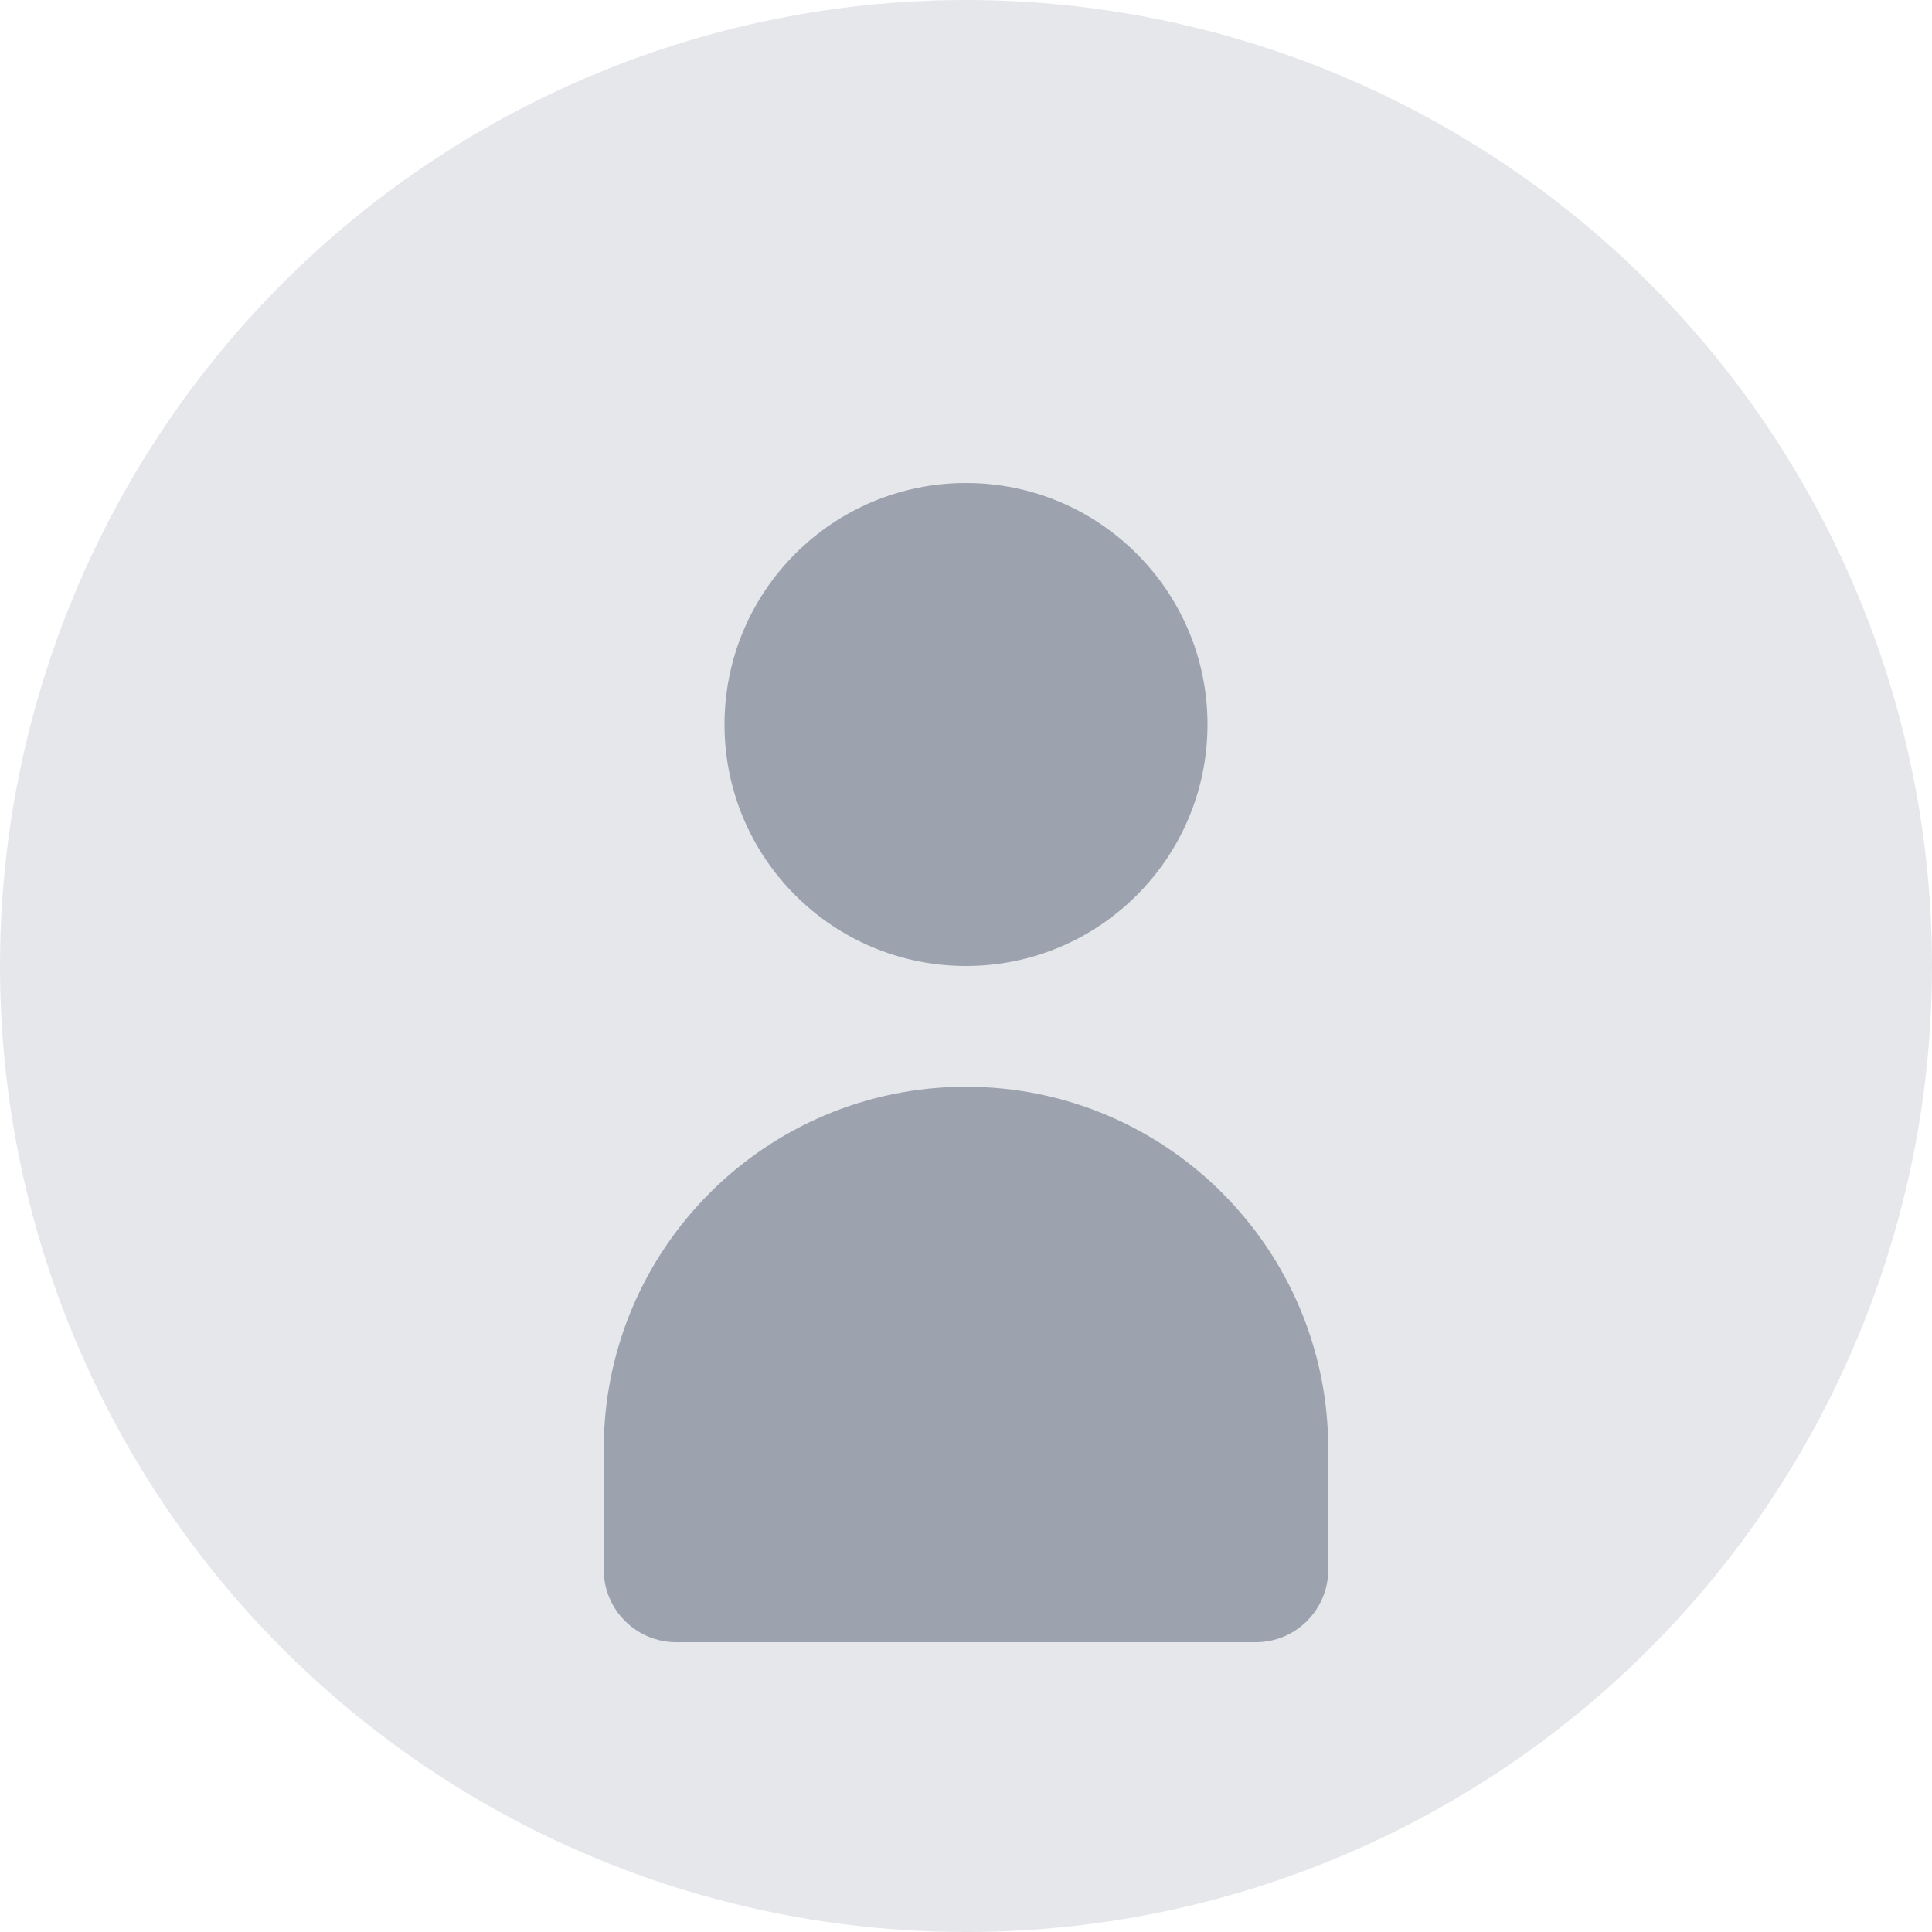 <svg width="40" height="40" viewBox="0 0 40 40" fill="none" xmlns="http://www.w3.org/2000/svg">
  <circle cx="20" cy="20" r="20" fill="#E5E7EB"/>
  <path d="M20 20C22.761 20 25 17.761 25 15C25 12.239 22.761 10 20 10C17.239 10 15 12.239 15 15C15 17.761 17.239 20 20 20Z" fill="#9CA3AF"/>
  <path d="M20 22.5C15.858 22.5 12.5 25.858 12.5 30V32.5C12.5 33.328 13.172 34 14 34H26C26.828 34 27.5 33.328 27.5 32.5V30C27.5 25.858 24.142 22.5 20 22.5Z" fill="#9CA3AF"/>
</svg>
